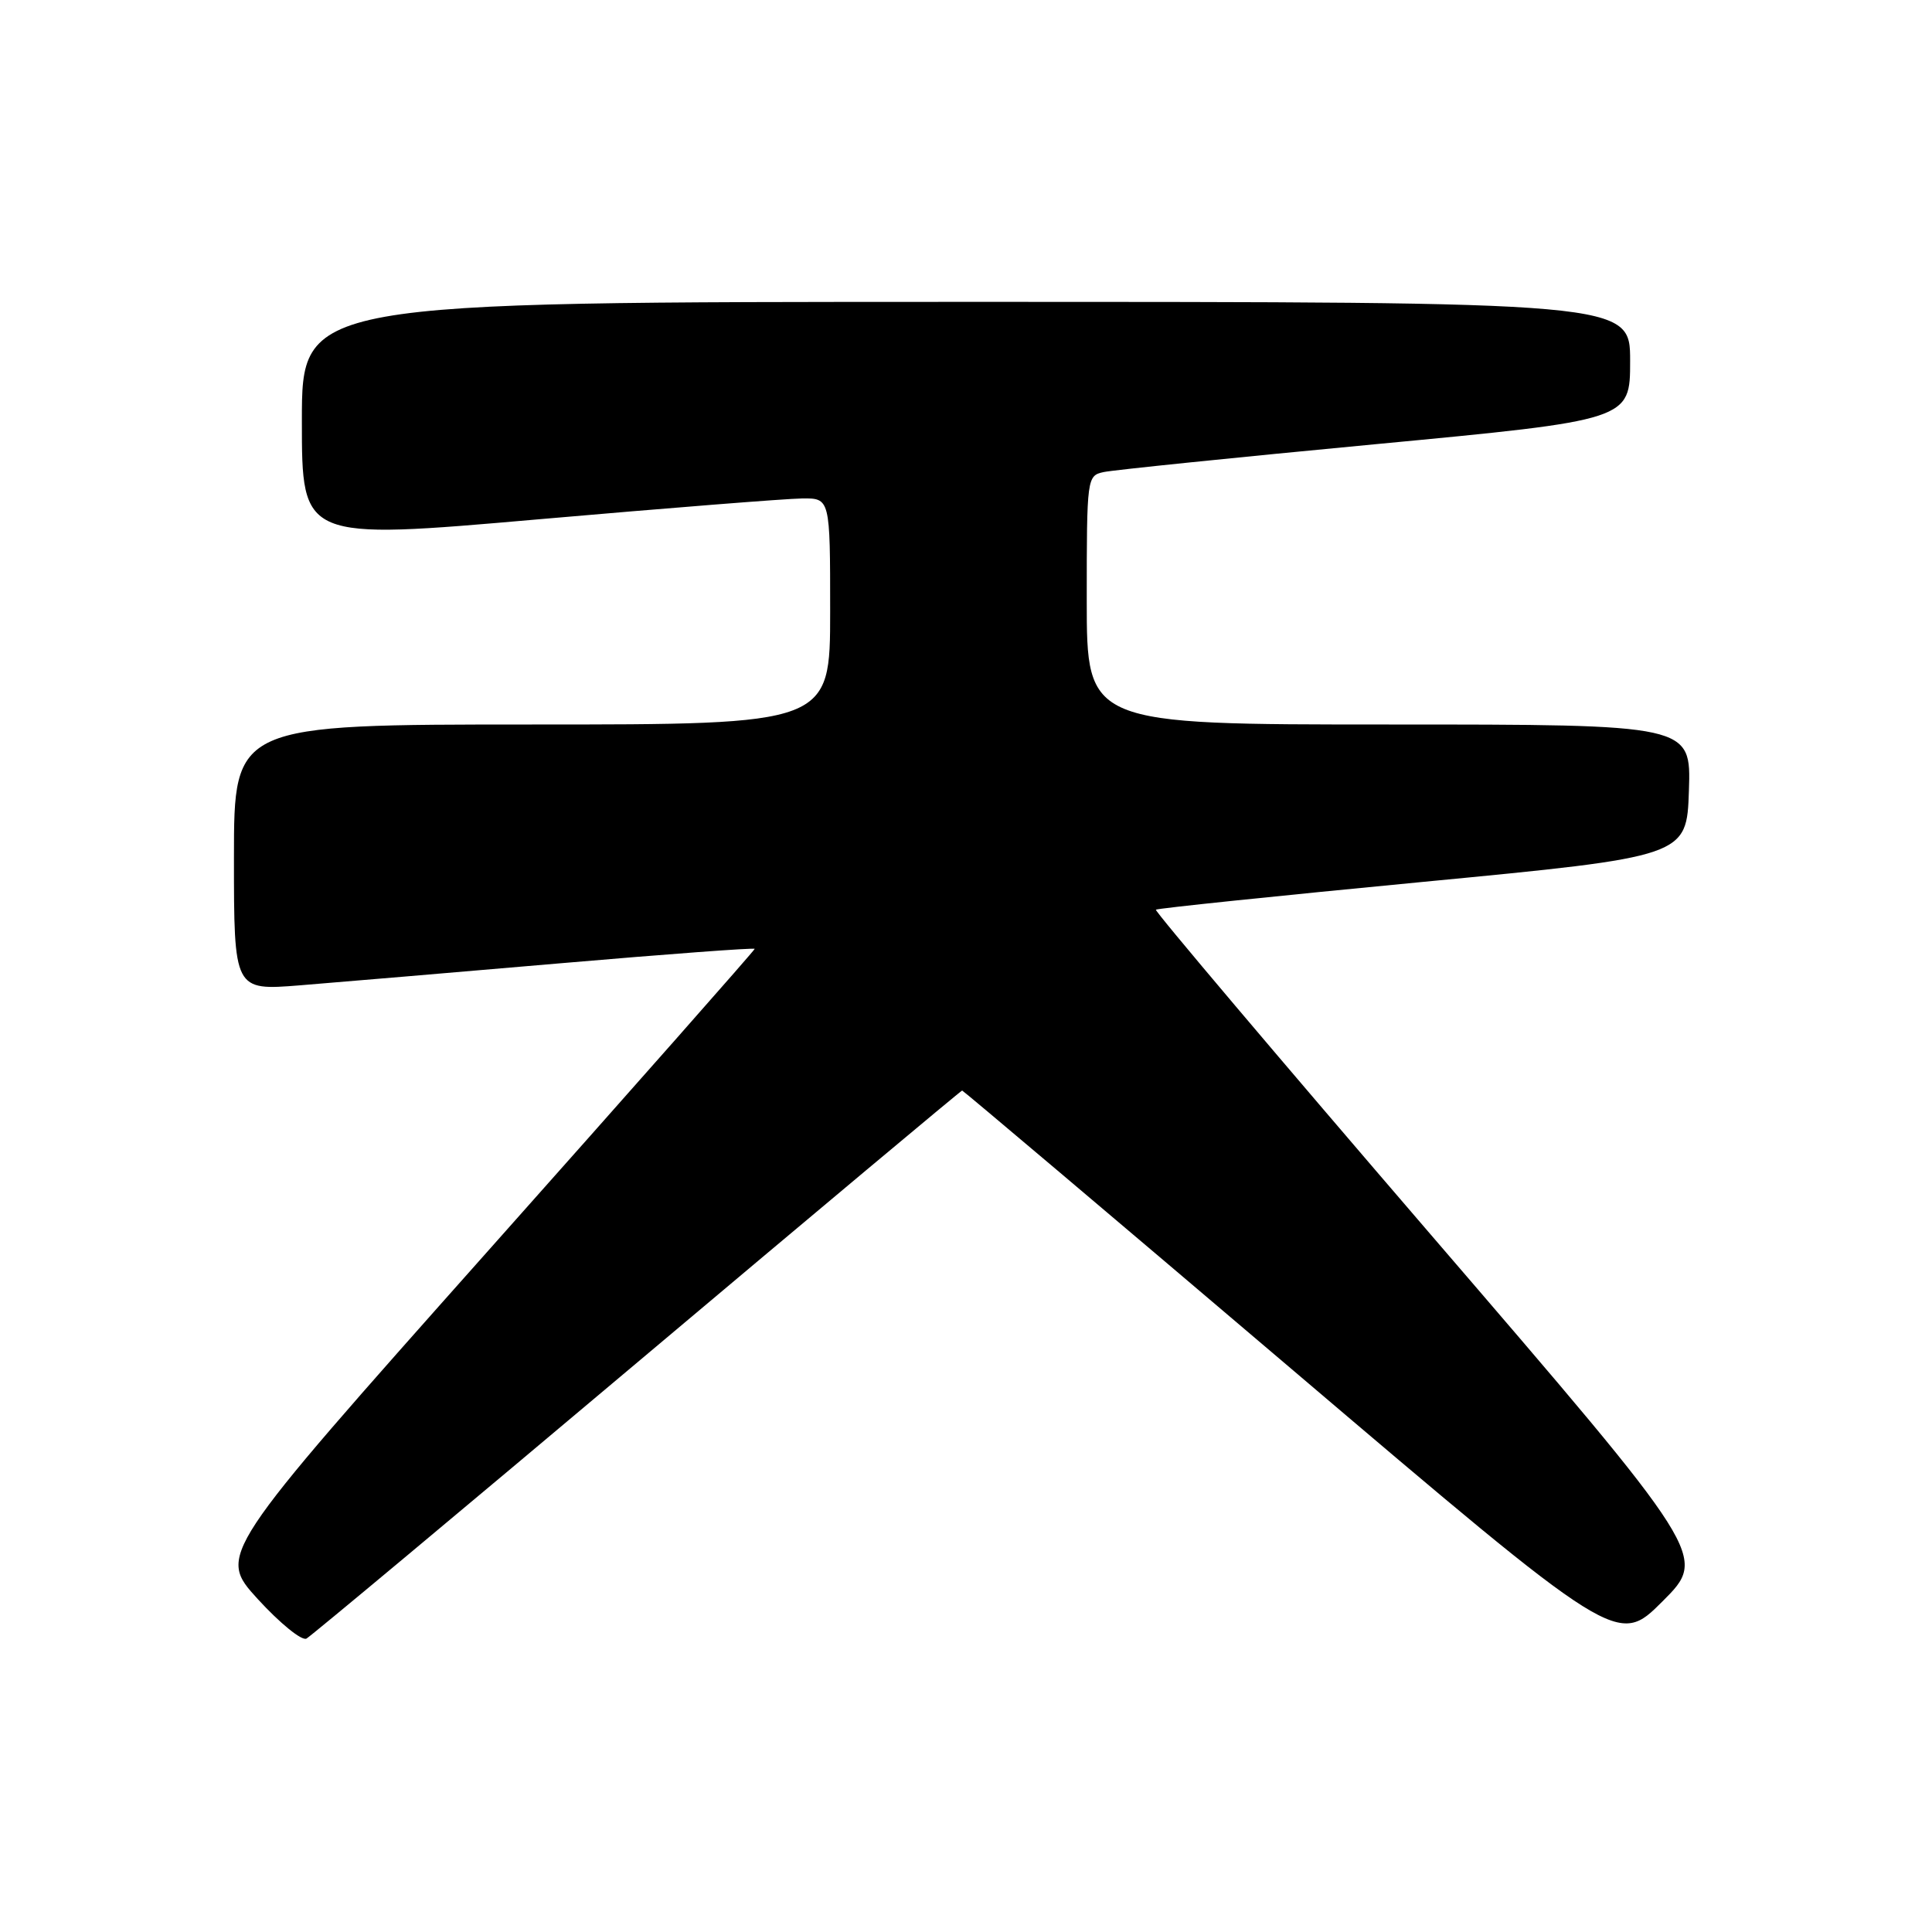 <?xml version="1.0" encoding="UTF-8" standalone="no"?>
<!DOCTYPE svg PUBLIC "-//W3C//DTD SVG 1.1//EN" "http://www.w3.org/Graphics/SVG/1.1/DTD/svg11.dtd" >
<svg xmlns="http://www.w3.org/2000/svg" xmlns:xlink="http://www.w3.org/1999/xlink" version="1.1" viewBox="0 0 256 256">
 <g >
 <path fill="currentColor"
d=" M 84.48 180.50 C 108.00 160.70 127.35 144.50 127.49 144.50 C 127.62 144.50 147.22 161.07 171.04 181.32 C 214.34 218.14 214.34 218.14 220.30 212.18 C 226.26 206.22 226.26 206.22 189.54 163.54 C 169.34 140.06 152.97 120.71 153.16 120.54 C 153.34 120.36 169.25 118.71 188.50 116.86 C 223.50 113.50 223.50 113.50 223.79 104.75 C 224.08 96.00 224.08 96.00 184.04 96.00 C 144.00 96.00 144.00 96.00 144.00 79.52 C 144.00 63.24 144.03 63.03 146.25 62.55 C 147.49 62.28 163.69 60.62 182.25 58.86 C 216.00 55.66 216.00 55.66 216.00 47.83 C 216.00 40.00 216.00 40.00 128.00 40.00 C 40.00 40.00 40.00 40.00 40.00 55.78 C 40.00 71.55 40.00 71.55 71.25 68.82 C 88.44 67.32 104.19 66.07 106.25 66.05 C 110.00 66.00 110.00 66.00 110.00 81.00 C 110.00 96.00 110.00 96.00 70.50 96.00 C 31.00 96.00 31.00 96.00 31.00 113.63 C 31.00 131.26 31.00 131.26 39.75 130.56 C 44.56 130.17 60.09 128.86 74.25 127.64 C 88.41 126.42 100.00 125.56 100.00 125.73 C 100.00 125.91 83.99 144.04 64.41 166.04 C 28.83 206.04 28.83 206.04 34.16 211.89 C 37.10 215.10 40.00 217.46 40.61 217.12 C 41.22 216.78 60.96 200.30 84.48 180.50 Z "/>
</g>
</svg>